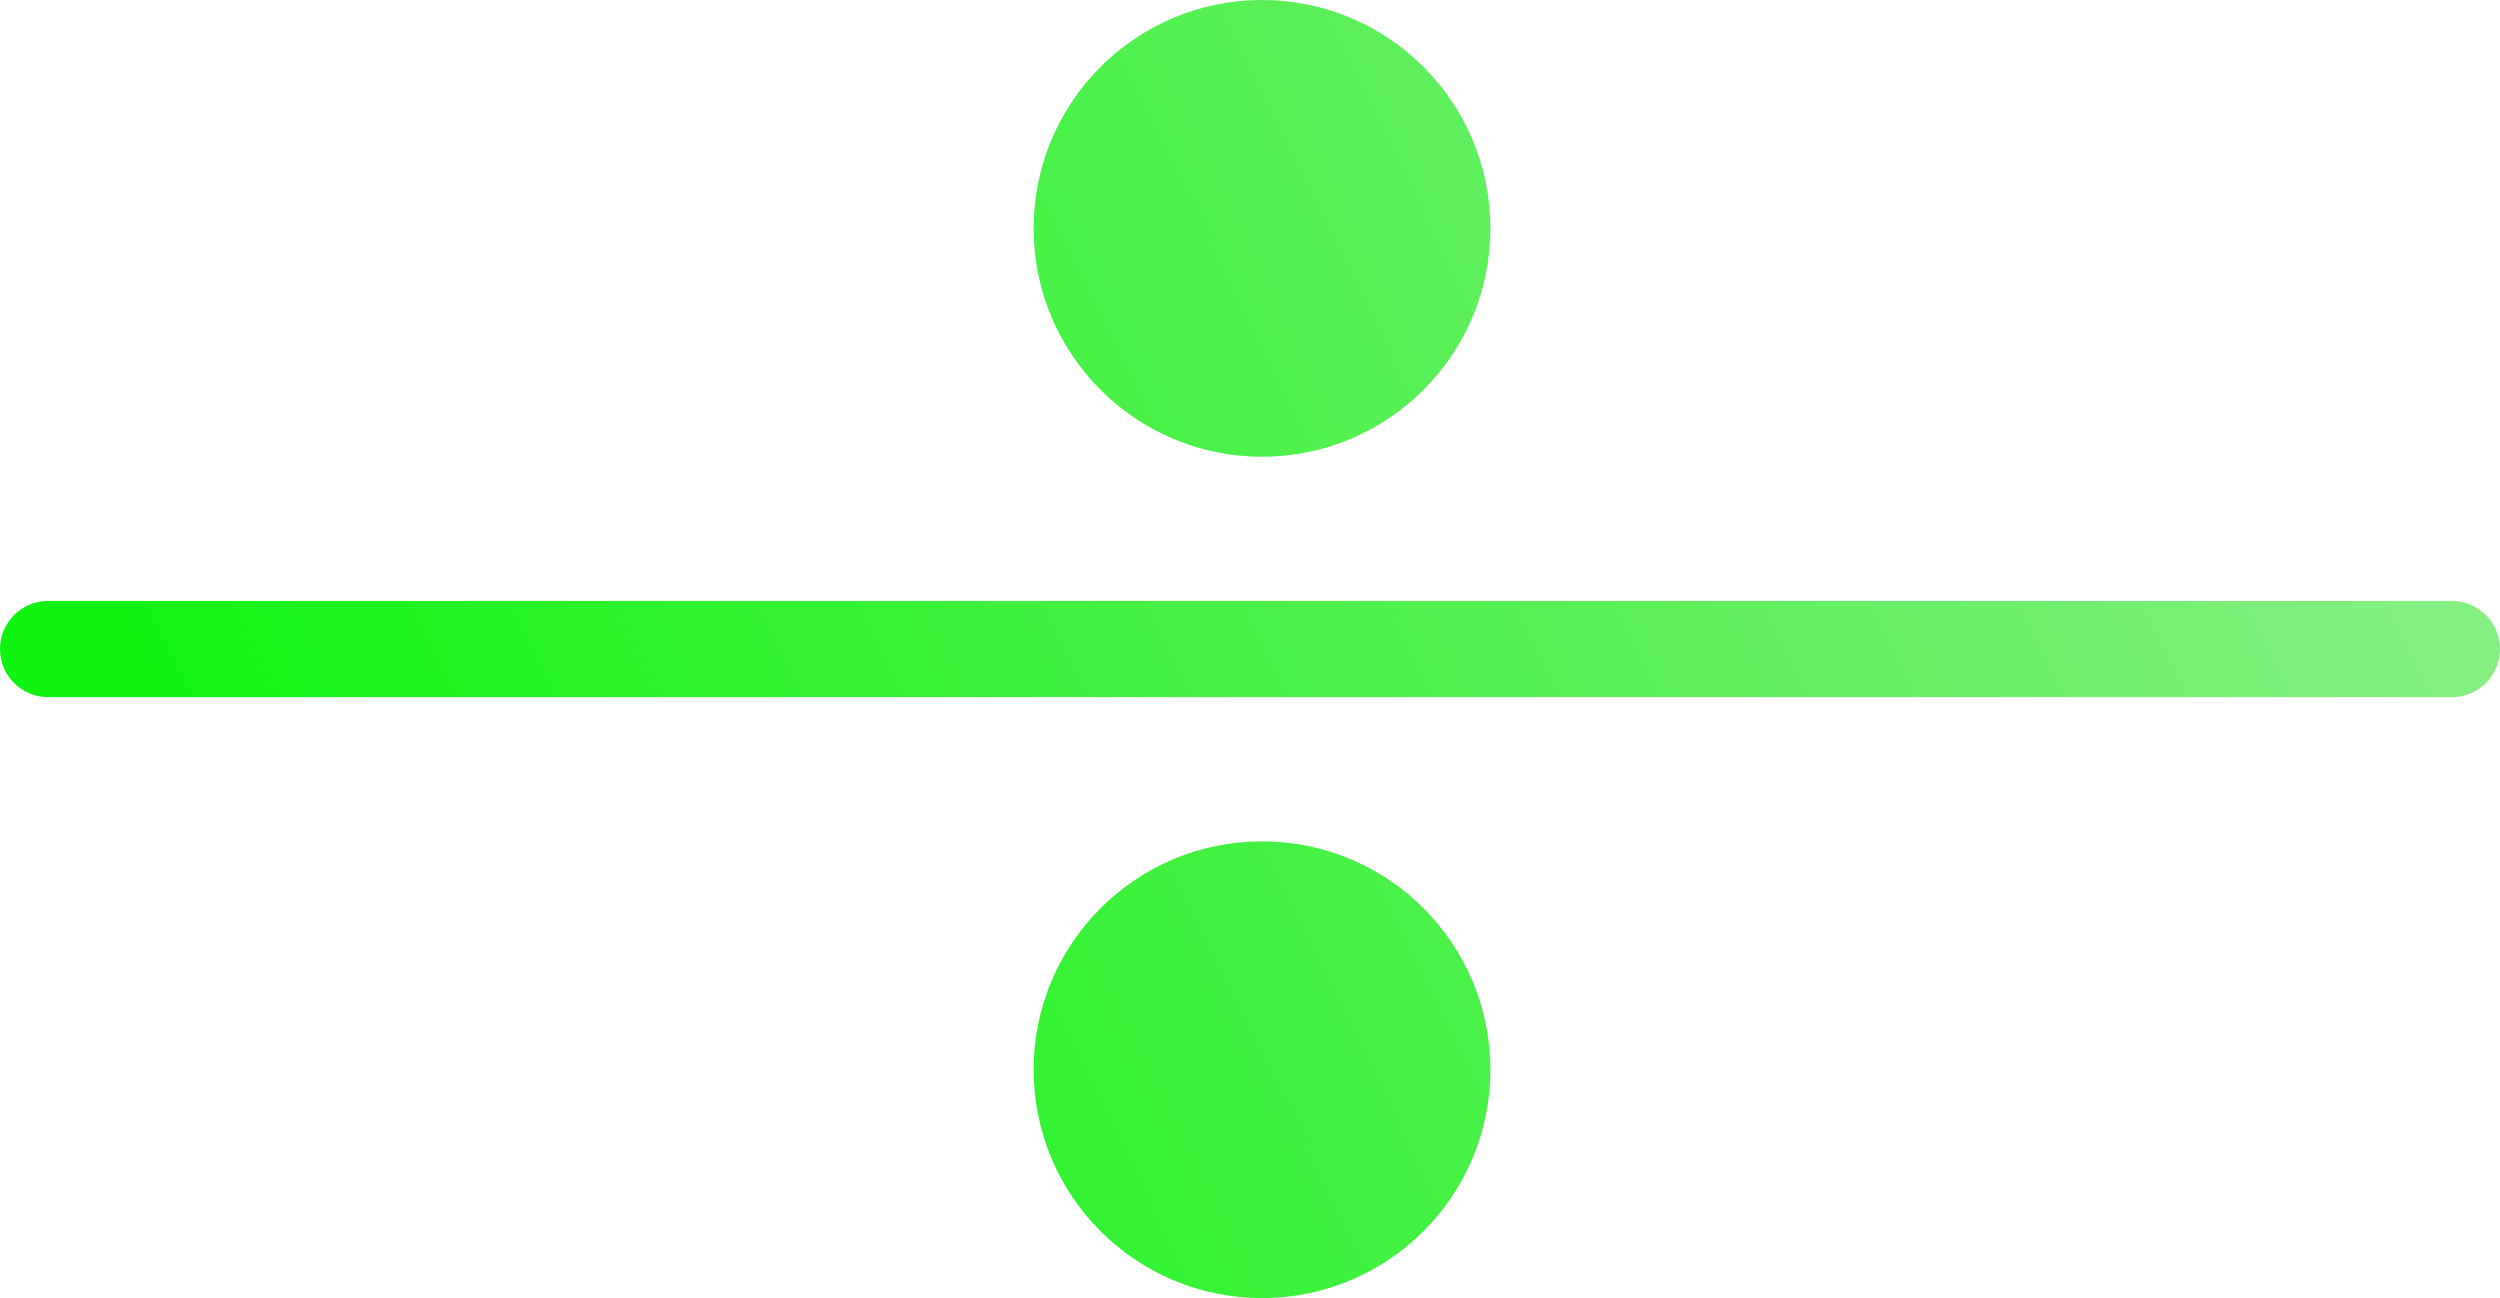 <svg width="104" height="54" viewBox="0 0 104 54" fill="none" xmlns="http://www.w3.org/2000/svg">
<path d="M52.5 35C57.747 35 62 39.253 62 44.5C62 49.747 57.747 54 52.5 54C47.253 54 43 49.747 43 44.5C43 39.253 47.253 35 52.5 35ZM102 25C103.105 25 104 25.895 104 27C104 28.105 103.105 29 102 29H2C0.895 29 0 28.105 0 27C0 25.895 0.895 25 2 25H102ZM52.5 0C57.747 0 62 4.253 62 9.5C62 14.747 57.747 19 52.5 19C47.253 19 43 14.747 43 9.5C43 4.253 47.253 0 52.5 0Z" fill="url(#paint0_linear_4_16)"/>
<defs>
<linearGradient id="paint0_linear_4_16" x1="12.5" y1="42.5" x2="105.5" y2="-3" gradientUnits="userSpaceOnUse">
<stop stop-color="#11F311"/>
<stop offset="1" stop-color="#99EE95"/>
</linearGradient>
</defs>
</svg>
